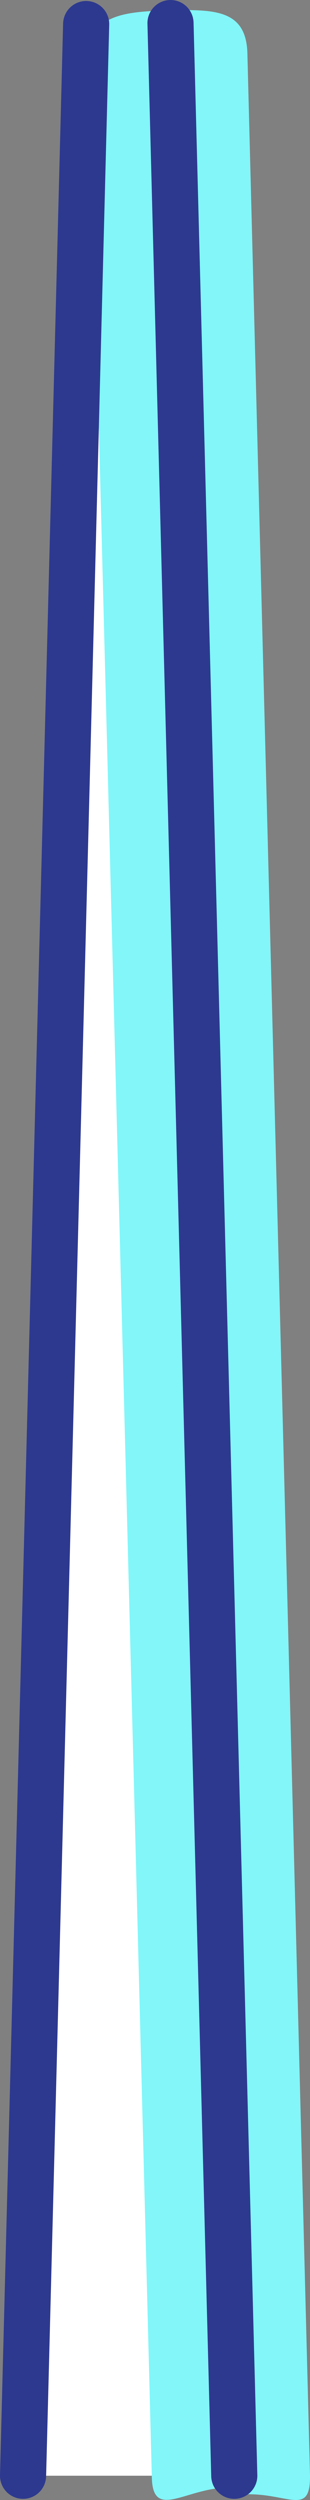 <svg xmlns="http://www.w3.org/2000/svg" viewBox="0 0 25.205 202.71"><rect x="0" y="0" width="25.205" height="202.71" fill="#808080" stroke="none"/><title>turbine-base</title><polyline points="18.726 200.741 13.639 4.494 6.915 4.494 1.827 200.741" style="fill:#fff"/><path d="M18.608,201.7c-3.474,0-6.171,2.701-6.262-.793L7.26,4.661C7.167,1.111,10.313.931,13.863.838c3.574-.076,6.16-.06,6.251,3.489L25.202,200.574c.092,3.55-1.675,1.581-5.224,1.673C19.921,202.249,18.664,201.7,18.608,201.7Z" style="fill:#82f6f9"/><line x1="19.048" y1="200.741" x2="13.863" y2="1.875" style="fill:none;stroke:#2d398f;stroke-linecap:round;stroke-linejoin:round;stroke-width:3.75px"/><line x1="7.005" y1="1.955" x2="1.875" y2="200.741" style="fill:none;stroke:#2d398f;stroke-linecap:round;stroke-linejoin:round;stroke-width:3.75px"/></svg>